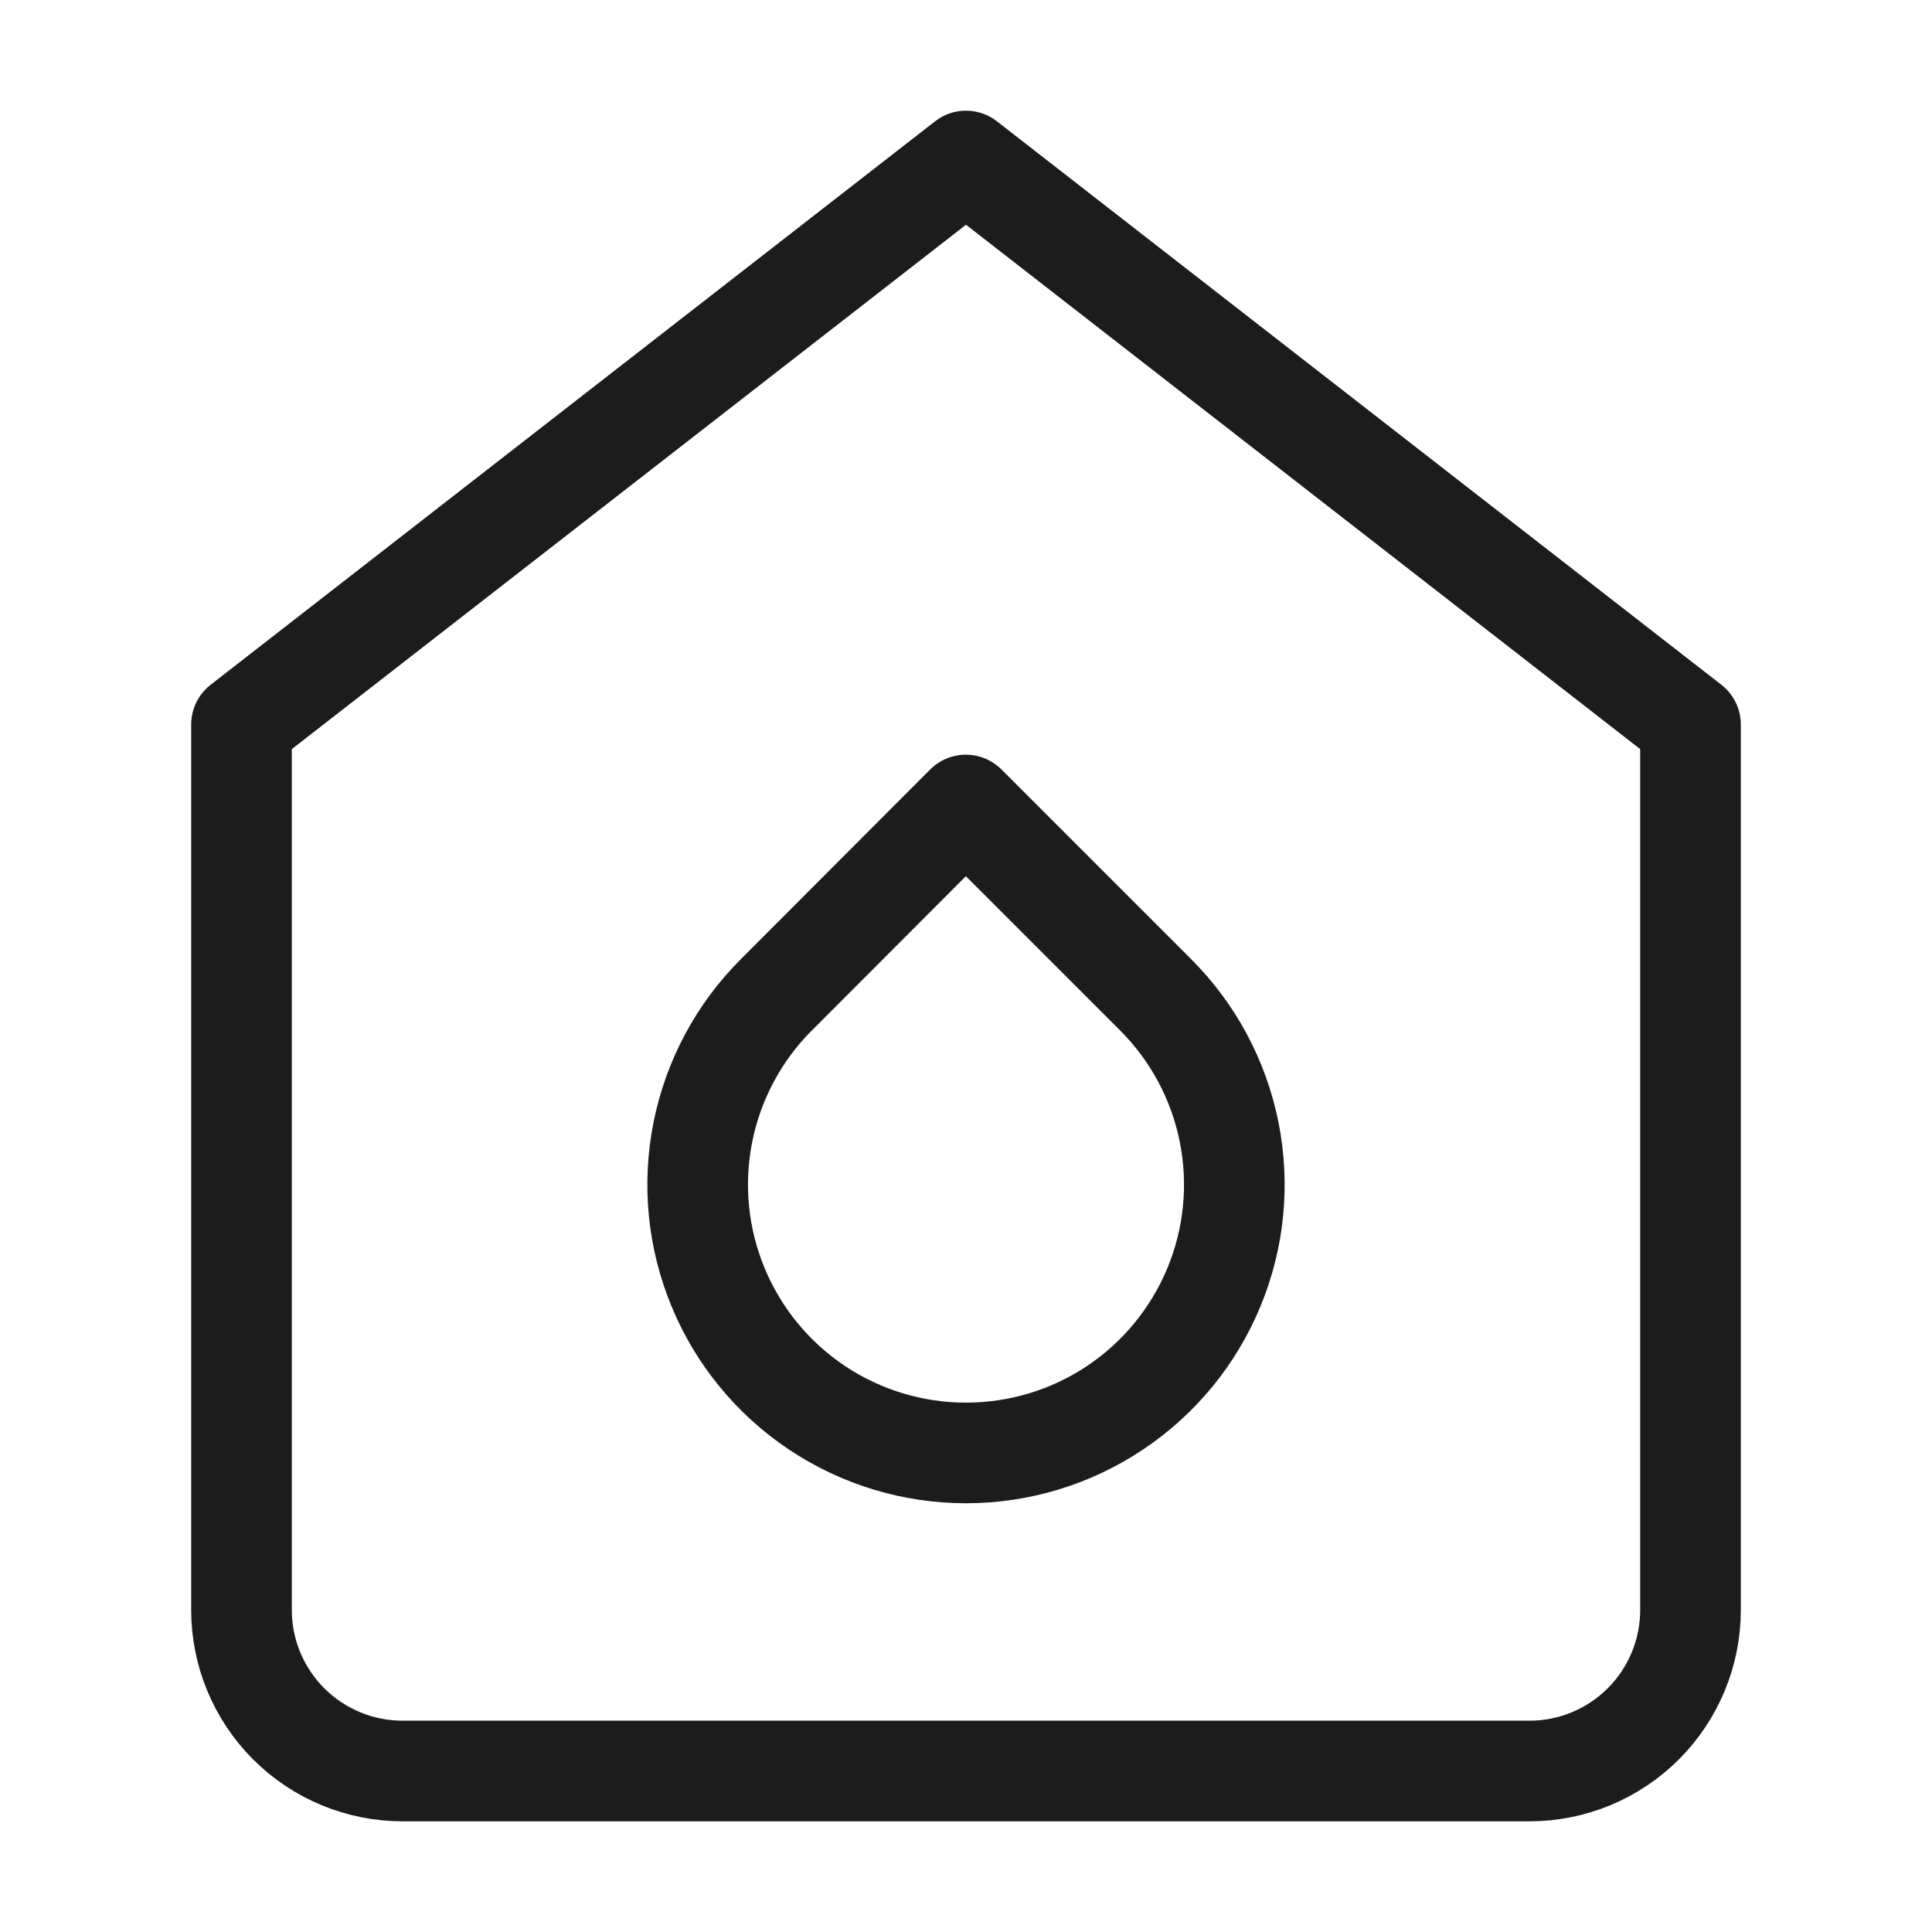 <svg width="24" height="24" viewBox="0 0 24 24" fill="none" xmlns="http://www.w3.org/2000/svg">
<path d="M3 9L12 2L21 9V20C21 20.53 20.789 21.039 20.414 21.414C20.039 21.789 19.53 22 19 22H5C4.47 22 3.961 21.789 3.586 21.414C3.211 21.039 3 20.53 3 20V9Z" stroke="#1C1C1C" stroke-width="1.25" stroke-linecap="round" stroke-linejoin="round"/>
<path d="M11.998 10L12.44 9.558C12.322 9.441 12.164 9.375 11.998 9.375C11.832 9.375 11.673 9.441 11.556 9.558L11.998 10ZM14.356 12.358L13.914 12.8L13.914 12.8L14.356 12.358ZM12 18.049V17.424V18.049ZM9.644 12.358L10.085 12.8L10.086 12.8L9.644 12.358ZM11.556 10.442L13.914 12.8L14.798 11.916L12.44 9.558L11.556 10.442ZM13.914 12.8C14.293 13.179 14.552 13.662 14.656 14.187L15.882 13.943C15.729 13.175 15.352 12.47 14.798 11.916L13.914 12.8ZM14.656 14.187C14.761 14.713 14.707 15.257 14.502 15.752L15.657 16.23C15.957 15.507 16.035 14.711 15.882 13.943L14.656 14.187ZM14.502 15.752C14.297 16.247 13.95 16.67 13.505 16.968L14.199 18.007C14.85 17.572 15.358 16.954 15.657 16.23L14.502 15.752ZM13.505 16.968C13.059 17.266 12.536 17.424 12 17.424V18.674C12.783 18.674 13.548 18.442 14.199 18.007L13.505 16.968ZM12 17.424C11.464 17.424 10.941 17.266 10.495 16.968L9.801 18.007C10.452 18.442 11.217 18.674 12 18.674V17.424ZM10.495 16.968C10.05 16.67 9.703 16.247 9.498 15.752L8.343 16.23C8.642 16.954 9.15 17.572 9.801 18.007L10.495 16.968ZM9.498 15.752C9.293 15.257 9.239 14.713 9.344 14.187L8.118 13.943C7.965 14.711 8.043 15.507 8.343 16.23L9.498 15.752ZM9.344 14.187C9.448 13.662 9.707 13.179 10.085 12.8L9.202 11.916C8.648 12.47 8.271 13.175 8.118 13.943L9.344 14.187ZM10.086 12.8L12.44 10.442L11.556 9.558L9.201 11.917L10.086 12.8Z" fill="#1C1C1C"/>
</svg>
